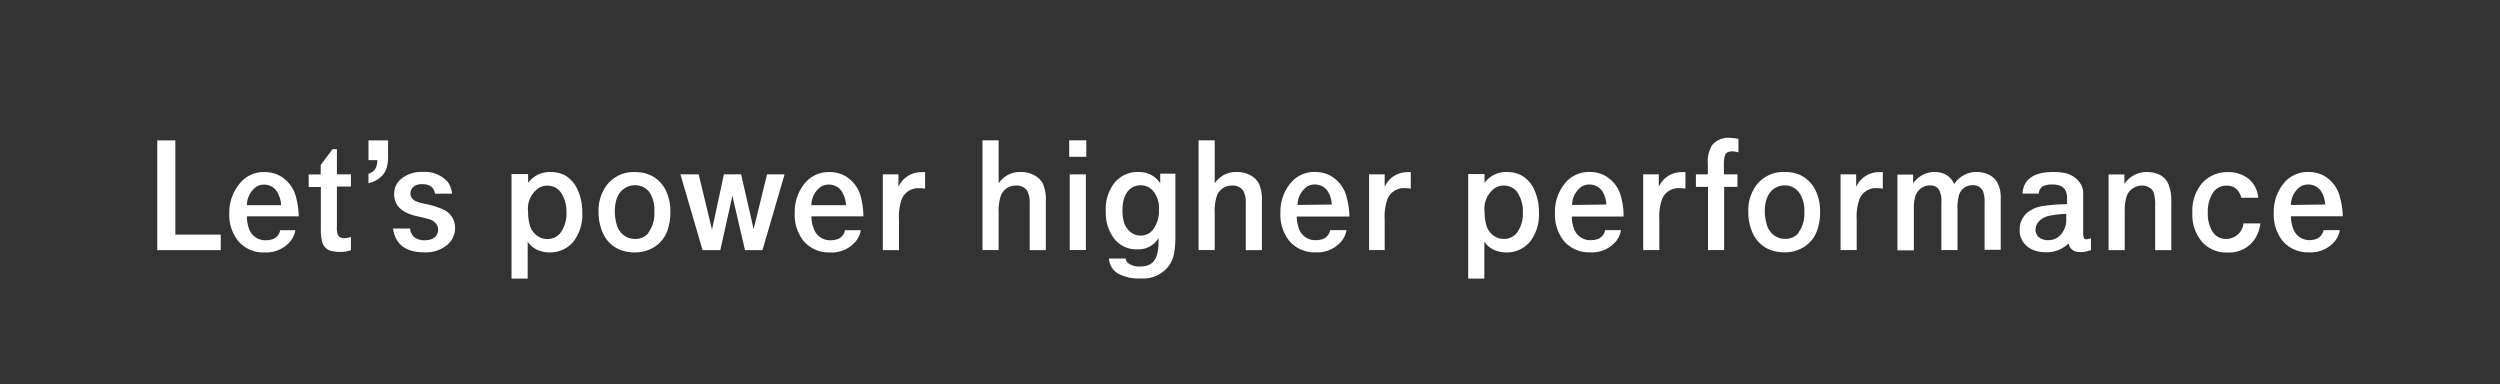 <svg id="Ebene_1" data-name="Ebene 1" xmlns="http://www.w3.org/2000/svg" viewBox="0 0 283.46 43.55"><rect x="0" y="0" width="283.46" height="43.55" fill="#333333" stroke="none"/><polygon points="19.88 15.92 17.83 15.92 17.83 28.36 25.03 28.36 25.03 26.6 19.88 26.6 19.88 15.92" style="fill:#fff"/><path d="M33.6,22.51a3.82,3.82,0,0,0-2-2.65,3.74,3.74,0,0,0-1.6-.35,3.49,3.49,0,0,0-2.87,1.36A5.08,5.08,0,0,0,26,24.16a4.74,4.74,0,0,0,1,3.16,3.73,3.73,0,0,0,3,1.3,3.55,3.55,0,0,0,3-1.36,2.7,2.7,0,0,0,.49-1.16H31.77a1.34,1.34,0,0,1-.8,1,2.38,2.38,0,0,1-.81.14,1.94,1.94,0,0,1-1.93-1.31A4.09,4.09,0,0,1,28,24.53h5.87A8.27,8.27,0,0,0,33.6,22.51ZM28,23.24a2.56,2.56,0,0,1,1.12-2.1,1.68,1.68,0,0,1,.83-.21A1.73,1.73,0,0,1,31.55,22a3.33,3.33,0,0,1,.33,1.27H28Z" style="fill:#fff"/><path d="M38.19,16.92H37.7l-1.34,1.79v1.07H35V21.2h1.38v4.67a6.23,6.23,0,0,0,.14,1.55A1.46,1.46,0,0,0,37.8,28.5a3.88,3.88,0,0,0,.7.06,3.51,3.51,0,0,0,1.29-.19v-1.5a2.62,2.62,0,0,1-.71.13.79.79,0,0,1-.77-.35,2.56,2.56,0,0,1-.11-1v-4.5h1.59V19.77H38.2V16.92Z" style="fill:#fff"/><path d="M41.78,18.16h1c0,.86-.36,1.37-1,1.53v1.08a3,3,0,0,0,1.38-.69,2.33,2.33,0,0,0,.67-1A5.22,5.22,0,0,0,44,17.48V15.92H41.78Z" style="fill:#fff"/><path d="M50.16,23.71a10,10,0,0,0-2.08-.62,4.25,4.25,0,0,1-1-.31,1,1,0,0,1-.44-.42.92.92,0,0,1-.1-.44.9.9,0,0,1,.22-.61,1.07,1.07,0,0,1,.58-.37,2.33,2.33,0,0,1,.53-.06c.85,0,1.34.36,1.45,1.08h1.93a2.52,2.52,0,0,0-.48-1.32,3.42,3.42,0,0,0-2.86-1.14,3.57,3.57,0,0,0-2.32.7A2.2,2.2,0,0,0,44.69,22c0,1.29.85,2.12,2.53,2.5.72.16,1.18.27,1.39.34a1.54,1.54,0,0,1,.93.66,1.14,1.14,0,0,1-.75,1.66,2.61,2.61,0,0,1-.64.08A1.83,1.83,0,0,1,47,26.91a1.48,1.48,0,0,1-.51-1H44.56q.4,2.7,3.54,2.7a3.75,3.75,0,0,0,2.5-.76,2.51,2.51,0,0,0,1-2A2.27,2.27,0,0,0,50.16,23.71Z" style="fill:#fff"/><path d="M64.06,19.88a3.33,3.33,0,0,0-1.59-.37,3,3,0,0,0-2.59,1.23v-1H58V31.59h1.83V27.41a2.71,2.71,0,0,0,1.58,1.09,3.24,3.24,0,0,0,.89.12,3.41,3.41,0,0,0,2.72-1.23,5,5,0,0,0,1-3.32,5.85,5.85,0,0,0-.44-2.34A3.63,3.63,0,0,0,64.06,19.88Zm-.46,6.45a1.82,1.82,0,0,1-1.54.77,1.91,1.91,0,0,1-1.27-.46,2.14,2.14,0,0,1-.74-1.2,5.12,5.12,0,0,1-.17-1.4,2.84,2.84,0,0,1,1.27-2.77,1.86,1.86,0,0,1,.91-.22,1.83,1.83,0,0,1,1.61.89,3.91,3.91,0,0,1,.56,2.17A3.68,3.68,0,0,1,63.6,26.33Z" style="fill:#fff"/><path d="M73.52,19.77A4.27,4.27,0,0,0,72,19.51a3.82,3.82,0,0,0-3.13,1.39,4.73,4.73,0,0,0-1,3.1,5.62,5.62,0,0,0,.51,2.47,3.6,3.6,0,0,0,2,1.88,4.63,4.63,0,0,0,1.6.27,4.12,4.12,0,0,0,2-.49,3.66,3.66,0,0,0,1.78-2.26,6.26,6.26,0,0,0,.25-1.8,5.44,5.44,0,0,0-.49-2.42A3.62,3.62,0,0,0,73.52,19.77Zm0,6.65a1.89,1.89,0,0,1-1.52.67,2.1,2.1,0,0,1-1.18-.35,2.25,2.25,0,0,1-.92-1.36A5.37,5.37,0,0,1,69.71,24c0-1.43.46-2.37,1.39-2.8A2,2,0,0,1,72,21a2,2,0,0,1,1.62.78A3.55,3.55,0,0,1,74.19,24,3.68,3.68,0,0,1,73.49,26.42Z" style="fill:#fff"/><polygon points="85.45 25.98 84.03 19.77 82.08 19.77 80.73 26.04 79.22 19.77 77.15 19.77 79.66 28.36 81.67 28.36 83.04 22.21 84.47 28.36 86.45 28.36 88.96 19.77 86.97 19.77 85.45 25.98" style="fill:#fff"/><path d="M97.65,22.51a3.82,3.82,0,0,0-2-2.65,3.74,3.74,0,0,0-1.6-.35,3.49,3.49,0,0,0-2.87,1.36,5.08,5.08,0,0,0-1.07,3.29,4.74,4.74,0,0,0,1,3.16,3.73,3.73,0,0,0,3,1.3,3.52,3.52,0,0,0,3-1.36,2.7,2.7,0,0,0,.49-1.16H95.81a1.34,1.34,0,0,1-.8,1,2.38,2.38,0,0,1-.81.14,1.94,1.94,0,0,1-1.93-1.31A3.86,3.86,0,0,1,92,24.53H97.9A9.37,9.37,0,0,0,97.65,22.51ZM92,23.24a2.56,2.56,0,0,1,1.12-2.1,1.68,1.68,0,0,1,.83-.21A1.73,1.73,0,0,1,95.6,22a3.33,3.33,0,0,1,.33,1.27H92Z" style="fill:#fff"/><path d="M101.87,21.19V19.77H100.1v8.59h1.83V24.89a5.91,5.91,0,0,1,.32-2.32,2,2,0,0,1,1.92-1.23c.16,0,.4,0,.72.05V19.52l-.41,0A2.83,2.83,0,0,0,101.87,21.19Z" style="fill:#fff"/><path d="M117.22,19.84a3.31,3.31,0,0,0-1.5-.34,2.91,2.91,0,0,0-2.49,1.28V15.91H111.4V28.35h1.83V24.21a5.74,5.74,0,0,1,.24-2,1.81,1.81,0,0,1,1.1-1.08,2.08,2.08,0,0,1,.63-.09,1.39,1.39,0,0,1,1.3.65,3,3,0,0,1,.25,1.43v5.24h1.83V22.82a4.45,4.45,0,0,0-.36-2.05A2.44,2.44,0,0,0,117.22,19.84Z" style="fill:#fff"/><rect x="121.23" y="15.91" width="1.94" height="1.87" style="fill:#fff"/><rect x="121.29" y="19.77" width="1.83" height="8.58" style="fill:#fff"/><path d="M131.54,20.77a2.72,2.72,0,0,0-1.48-1.13,3.22,3.22,0,0,0-1-.14,3.38,3.38,0,0,0-2.68,1.21,4.82,4.82,0,0,0-1,3.25,4.81,4.81,0,0,0,1,3.16,3.17,3.17,0,0,0,2.57,1.15A2.67,2.67,0,0,0,131.36,27v.45c0,1.43-.38,2.3-1.13,2.6a2.38,2.38,0,0,1-.93.16,2.08,2.08,0,0,1-1.44-.41,1,1,0,0,1-.23-.49h-1.89a2.11,2.11,0,0,0,1,1.69,4.84,4.84,0,0,0,2.58.57,3.63,3.63,0,0,0,3.26-1.5,3.54,3.54,0,0,0,.54-1.32,10.92,10.92,0,0,0,.15-2.06v-7h-1.72v1ZM130.76,26a1.73,1.73,0,0,1-1.44.71,1.78,1.78,0,0,1-1.16-.42,2.25,2.25,0,0,1-.73-1.12,4.6,4.6,0,0,1-.16-1.27c0-1.38.4-2.28,1.21-2.7a1.79,1.79,0,0,1,.84-.19,1.82,1.82,0,0,1,1.36.57,3,3,0,0,1,.73,2.21A3.54,3.54,0,0,1,130.76,26Z" style="fill:#fff"/><path d="M141.72,19.84a3.31,3.31,0,0,0-1.5-.34,2.91,2.91,0,0,0-2.49,1.28V15.91H135.9V28.35h1.83V24.21a5.74,5.74,0,0,1,.24-2,1.81,1.81,0,0,1,1.1-1.08,2.08,2.08,0,0,1,.63-.09,1.39,1.39,0,0,1,1.3.65,3,3,0,0,1,.25,1.43v5.24h1.83V22.82a4.45,4.45,0,0,0-.36-2.05A2.44,2.44,0,0,0,141.72,19.84Z" style="fill:#fff"/><path d="M152.72,22.5a3.84,3.84,0,0,0-2-2.65,3.74,3.74,0,0,0-1.6-.35,3.49,3.49,0,0,0-2.87,1.36,5.08,5.08,0,0,0-1.07,3.29,4.74,4.74,0,0,0,1,3.16,3.74,3.74,0,0,0,3,1.3,3.55,3.55,0,0,0,3-1.36,2.7,2.7,0,0,0,.49-1.16h-1.85a1.34,1.34,0,0,1-.8,1,2.38,2.38,0,0,1-.81.14,1.94,1.94,0,0,1-1.93-1.31,4.09,4.09,0,0,1-.25-1.37H153A8.33,8.33,0,0,0,152.72,22.5Zm-5.6.74a2.59,2.59,0,0,1,1.12-2.11,1.65,1.65,0,0,1,.83-.21,1.73,1.73,0,0,1,1.61,1,3.33,3.33,0,0,1,.33,1.27Z" style="fill:#fff"/><path d="M157,21.19V19.77h-1.77v8.58H157V24.88a5.91,5.91,0,0,1,.32-2.32,2,2,0,0,1,1.92-1.23,6.37,6.37,0,0,1,.72.06V19.52l-.41,0A2.8,2.8,0,0,0,157,21.19Z" style="fill:#fff"/><path d="M172.5,19.88a3.33,3.33,0,0,0-1.59-.37,3,3,0,0,0-2.59,1.23v-1h-1.85V31.59h1.83V27.41a2.71,2.71,0,0,0,1.58,1.09,3.3,3.3,0,0,0,.89.12,3.41,3.41,0,0,0,2.72-1.23,5,5,0,0,0,1-3.32,5.85,5.85,0,0,0-.44-2.34A3.5,3.5,0,0,0,172.5,19.88Zm-.45,6.44a1.82,1.82,0,0,1-1.54.77,1.91,1.91,0,0,1-1.27-.46,2.14,2.14,0,0,1-.74-1.2,5.12,5.12,0,0,1-.17-1.4,2.85,2.85,0,0,1,1.27-2.77,1.86,1.86,0,0,1,.91-.22,1.83,1.83,0,0,1,1.61.89,3.93,3.93,0,0,1,.55,2.17A3.67,3.67,0,0,1,172.05,26.32Z" style="fill:#fff"/><path d="M183.85,22.5a3.84,3.84,0,0,0-2-2.65,3.74,3.74,0,0,0-1.6-.35,3.49,3.49,0,0,0-2.87,1.36,5.08,5.08,0,0,0-1.07,3.29,4.74,4.74,0,0,0,1,3.16,3.73,3.73,0,0,0,3,1.3,3.52,3.52,0,0,0,3-1.36,2.7,2.7,0,0,0,.49-1.16H182a1.34,1.34,0,0,1-.8,1,2.38,2.38,0,0,1-.81.14,1.94,1.94,0,0,1-1.93-1.31,3.86,3.86,0,0,1-.24-1.37h5.87A8.33,8.33,0,0,0,183.85,22.5Zm-5.6.74a2.59,2.59,0,0,1,1.12-2.11,1.65,1.65,0,0,1,.83-.21,1.73,1.73,0,0,1,1.61,1,3.33,3.33,0,0,1,.33,1.27Z" style="fill:#fff"/><path d="M188.08,21.19V19.77h-1.77v8.58h1.83V24.88a5.91,5.91,0,0,1,.32-2.32,2,2,0,0,1,1.92-1.23,6.37,6.37,0,0,1,.72.06V19.52l-.41,0A2.8,2.8,0,0,0,188.08,21.19Z" style="fill:#fff"/><path d="M194.11,16.48a3.59,3.59,0,0,0-.47,2.11v1.18h-1.35v1.42h1.37v7.16h1.83V21.19H197V19.77h-1.54V18.63q0-1.14.39-1.35a1.19,1.19,0,0,1,.56-.12,2.5,2.5,0,0,1,.7.12V15.75a5.24,5.24,0,0,0-1-.12A2.35,2.35,0,0,0,194.11,16.48Z" style="fill:#fff"/><path d="M203.93,19.77a4.27,4.27,0,0,0-1.57-.27,3.84,3.84,0,0,0-3.13,1.39,4.73,4.73,0,0,0-1,3.1,5.65,5.65,0,0,0,.51,2.47,3.64,3.64,0,0,0,2,1.88,4.63,4.63,0,0,0,1.6.27,4.12,4.12,0,0,0,2-.49,3.66,3.66,0,0,0,1.78-2.26,6.26,6.26,0,0,0,.25-1.8,5.44,5.44,0,0,0-.49-2.42A3.67,3.67,0,0,0,203.93,19.77Zm0,6.64a1.89,1.89,0,0,1-1.52.67,2.08,2.08,0,0,1-1.19-.35,2.25,2.25,0,0,1-.92-1.36A5.42,5.42,0,0,1,200.1,24c0-1.43.46-2.37,1.39-2.8a2,2,0,0,1,.86-.18,2,2,0,0,1,1.62.78,3.55,3.55,0,0,1,.61,2.22A3.62,3.62,0,0,1,203.89,26.41Z" style="fill:#fff"/><path d="M210.46,21.19V19.77h-1.77v8.58h1.83V24.88a5.91,5.91,0,0,1,.32-2.32,2,2,0,0,1,1.92-1.23,6.37,6.37,0,0,1,.72.06V19.52l-.41,0A2.82,2.82,0,0,0,210.46,21.19Z" style="fill:#fff"/><path d="M225.3,19.72a3.12,3.12,0,0,0-1.14-.22,3,3,0,0,0-2.59,1.38,2.15,2.15,0,0,0-1.32-1.24,2.93,2.93,0,0,0-3.33,1.16v-1h-1.78v8.58H217V23.73a4.64,4.64,0,0,1,.2-1.58,1.86,1.86,0,0,1,.64-.82,1.66,1.66,0,0,1,1-.31,1.19,1.19,0,0,1,1,.47,2.65,2.65,0,0,1,.28,1.47v5.39h1.83V23.74a5.23,5.23,0,0,1,.17-1.62A1.57,1.57,0,0,1,223.64,21a1.21,1.21,0,0,1,1.23.75,3.78,3.78,0,0,1,.15,1.29v5.28h1.83V22.49a3.66,3.66,0,0,0-.38-1.79A2.21,2.21,0,0,0,225.3,19.72Z" style="fill:#fff"/><path d="M236.29,27a1.5,1.5,0,0,1-.09-.64V23.11c0-.64,0-1.11,0-1.38a2.58,2.58,0,0,0-.22-.76,2.76,2.76,0,0,0-2.12-1.39,6,6,0,0,0-1-.08c-2.26,0-3.44.82-3.54,2.45h1.85a1.06,1.06,0,0,1,.41-.81,2.29,2.29,0,0,1,1.16-.22c1.09,0,1.63.51,1.63,1.52v.71a20.18,20.18,0,0,0-2.82.22A3.75,3.75,0,0,0,230,24,2.47,2.47,0,0,0,229,26.09a2.28,2.28,0,0,0,.52,1.52,2.63,2.63,0,0,0,1.29.83,3.57,3.57,0,0,0,1.1.16,3.53,3.53,0,0,0,2.63-1,1.21,1.21,0,0,0,.8.92,2.15,2.15,0,0,0,.53.06,3.18,3.18,0,0,0,1.21-.23V27a.9.9,0,0,1-.38.1A.33.33,0,0,1,236.29,27Zm-2-2.1a2.53,2.53,0,0,1-.4,1.39,1.92,1.92,0,0,1-1,.84,1.83,1.83,0,0,1-.64.1,1.63,1.63,0,0,1-1.06-.32,1.09,1.09,0,0,1-.39-.88,1.42,1.42,0,0,1,.45-1,2.25,2.25,0,0,1,1.1-.56,11.34,11.34,0,0,1,1.93-.22v.69Z" style="fill:#fff"/><path d="M244.76,19.77a3.18,3.18,0,0,0-1.3-.26,3,3,0,0,0-2.59,1.35V19.78h-1.79v8.58h1.83V24.05a5.45,5.45,0,0,1,.24-1.87,1.8,1.8,0,0,1,.69-.83,1.82,1.82,0,0,1,1-.31,1.56,1.56,0,0,1,.9.25,1.08,1.08,0,0,1,.48.63,5.05,5.05,0,0,1,.14,1.44v5h1.83V22.87a4.9,4.9,0,0,0-.33-2A2.11,2.11,0,0,0,244.76,19.77Z" style="fill:#fff"/><path d="M253.17,26.94a1.79,1.79,0,0,1-.75.15,1.75,1.75,0,0,1-1.52-.77,3.83,3.83,0,0,1-.57-2.21,4,4,0,0,1,.54-2.19,1.8,1.8,0,0,1,1.61-.87,1.56,1.56,0,0,1,1.08.37,1.85,1.85,0,0,1,.56,1h1.93A3.15,3.15,0,0,0,255,20.31a3.63,3.63,0,0,0-2.42-.79,3.77,3.77,0,0,0-3,1.37,4.87,4.87,0,0,0-1,3.25,4.68,4.68,0,0,0,1.21,3.41,3.71,3.71,0,0,0,2.79,1.08,3.53,3.53,0,0,0,2.79-1.15,4,4,0,0,0,.92-2.15h-1.92A1.94,1.94,0,0,1,253.17,26.94Z" style="fill:#fff"/><path d="M265.35,22.5a3.84,3.84,0,0,0-2-2.65,3.74,3.74,0,0,0-1.6-.35,3.49,3.49,0,0,0-2.87,1.36,5.08,5.08,0,0,0-1.07,3.29,4.74,4.74,0,0,0,1,3.16,3.73,3.73,0,0,0,3,1.3,3.52,3.52,0,0,0,3-1.36,2.7,2.7,0,0,0,.49-1.16h-1.85a1.34,1.34,0,0,1-.8,1,2.38,2.38,0,0,1-.81.14A1.94,1.94,0,0,1,260,25.89a3.86,3.86,0,0,1-.24-1.37h5.87A8.33,8.33,0,0,0,265.35,22.5Zm-5.6.74a2.59,2.59,0,0,1,1.12-2.11,1.68,1.68,0,0,1,.83-.21,1.73,1.73,0,0,1,1.61,1,3.33,3.33,0,0,1,.33,1.27Z" style="fill:#fff"/><rect width="283.46" height="43.55" style="fill:none"/></svg>